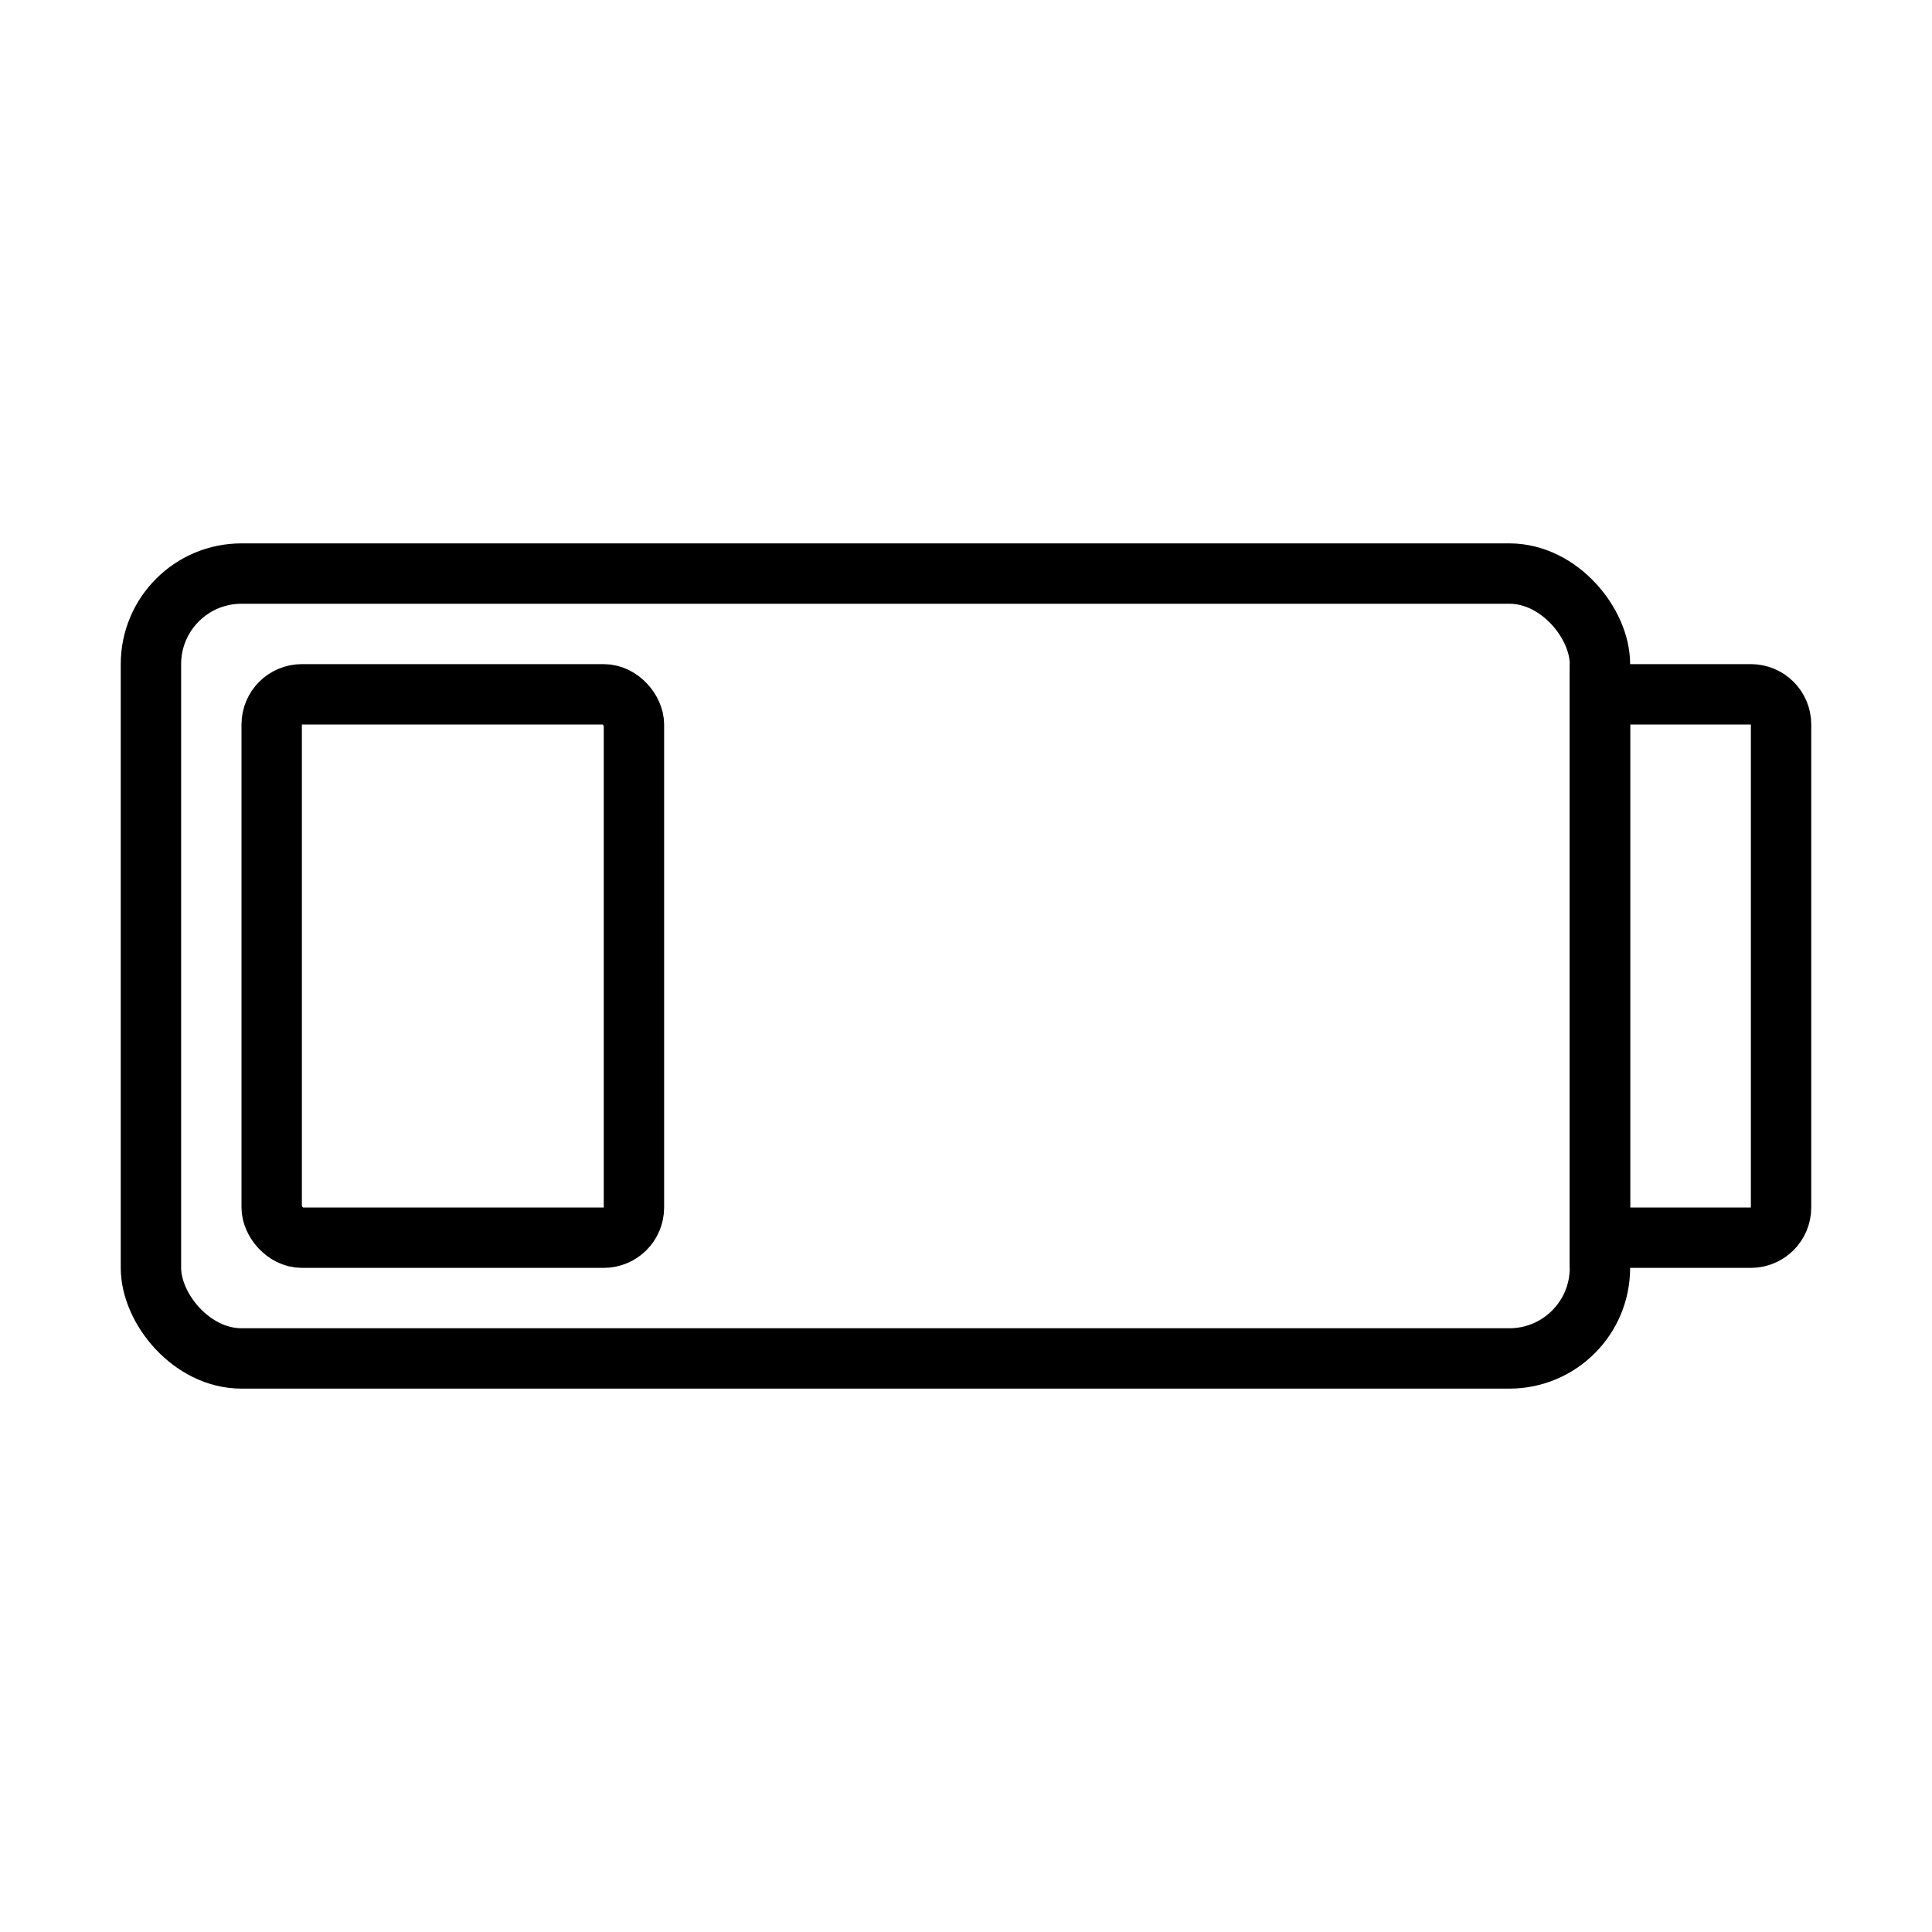 <svg viewBox="0 0 32 32" fill="none" xmlns="http://www.w3.org/2000/svg" width="1em" height="1em"><rect x="2.5" y="9.5" width="24" height="13" rx="1.5" stroke="currentColor"/><rect x="4.5" y="11.5" width="6" height="9" rx="0.5" stroke="currentColor"/><path d="M26.5 11.5H29C29.276 11.5 29.5 11.724 29.5 12V20C29.5 20.276 29.276 20.5 29 20.5H26.5V11.5Z" stroke="currentColor"/></svg>
